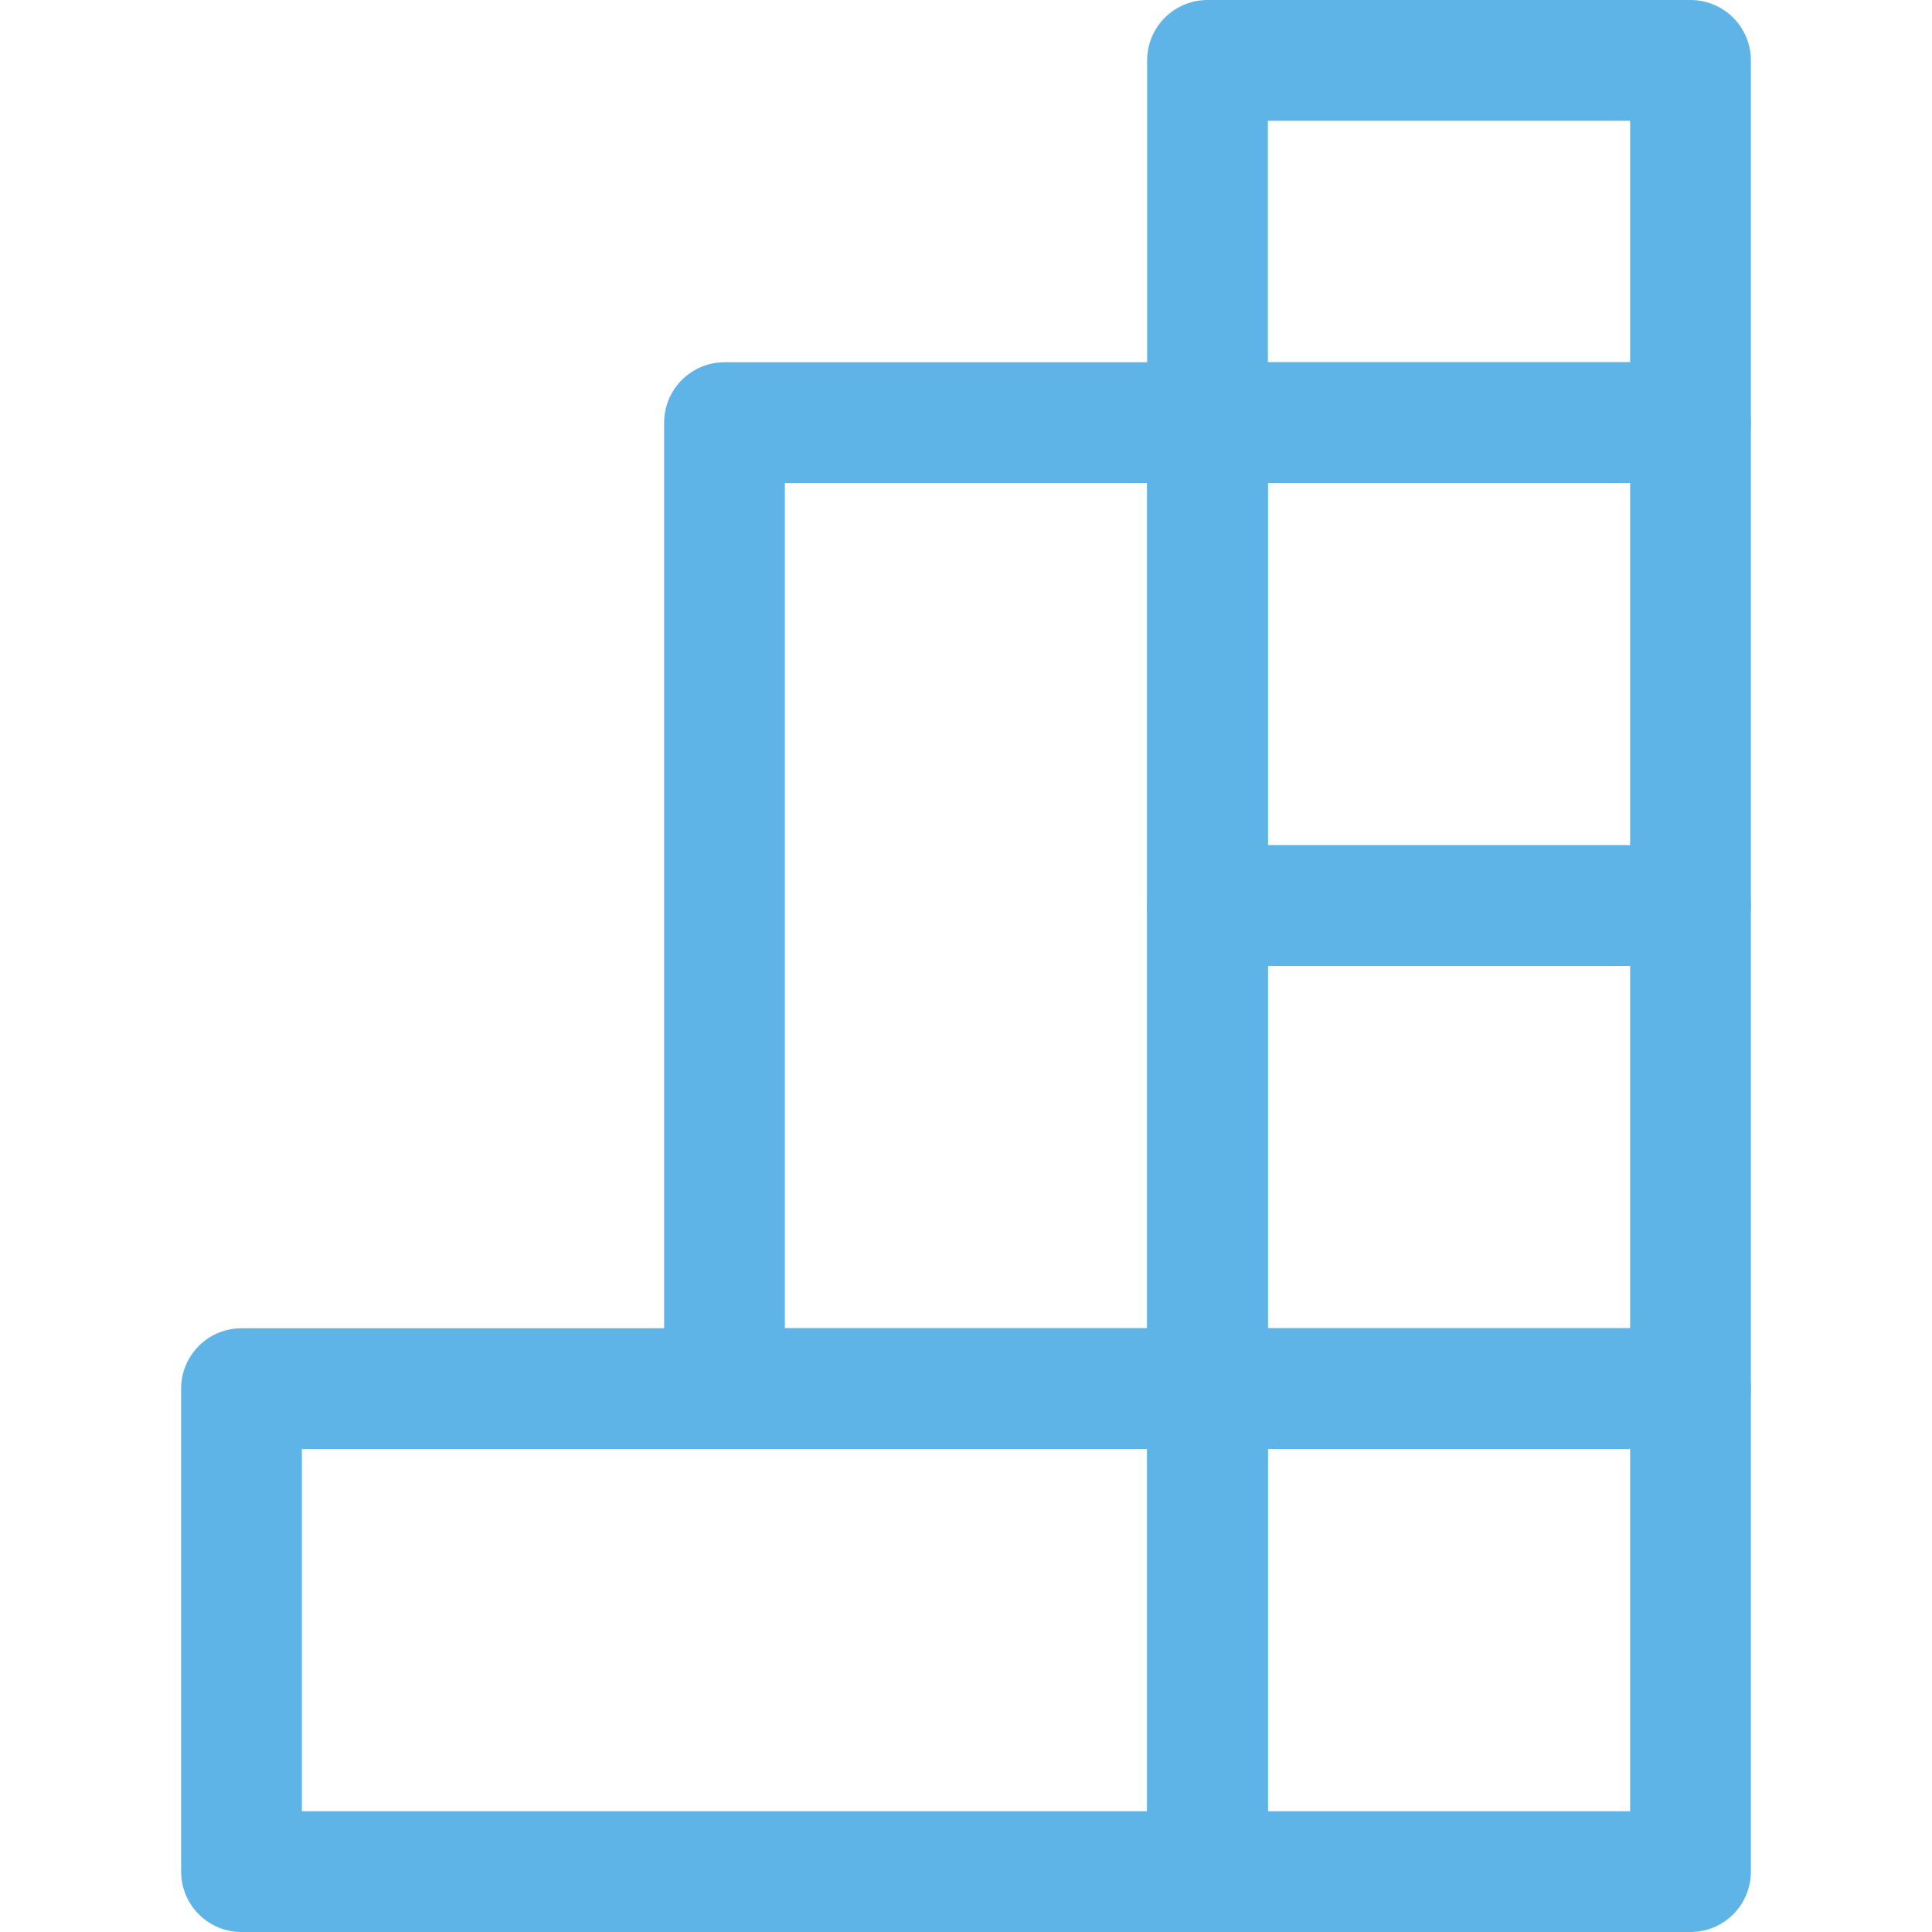 <?xml version="1.0" ?><svg width="32px" height="32px" viewBox="0 0 32 32" xmlns="http://www.w3.org/2000/svg"><defs><style>.cls-1{fill:none;stroke:#5EB4E6;stroke-linecap:round;stroke-linejoin:round;stroke-width:2px;}</style></defs><title/><g data-name="Layer 2" id="Layer_2"><rect class="cls-1" height="8" width="8" x="20" y="23"/><polygon class="cls-1" points="12 23 4 23 4 31 12 31 20 31 20 23 12 23"/><polygon class="cls-1" points="20 15 20 7 12 7 12 15 12 23 20 23 20 15"/><polygon class="cls-1" points="24 7 28 7 28 1 24 1 20 1 20 7 24 7"/><polygon class="cls-1" points="24 15 20 15 20 23 24 23 28 23 28 15 24 15"/><polygon class="cls-1" points="24 7 20 7 20 15 24 15 28 15 28 7 24 7"/></g></svg>
